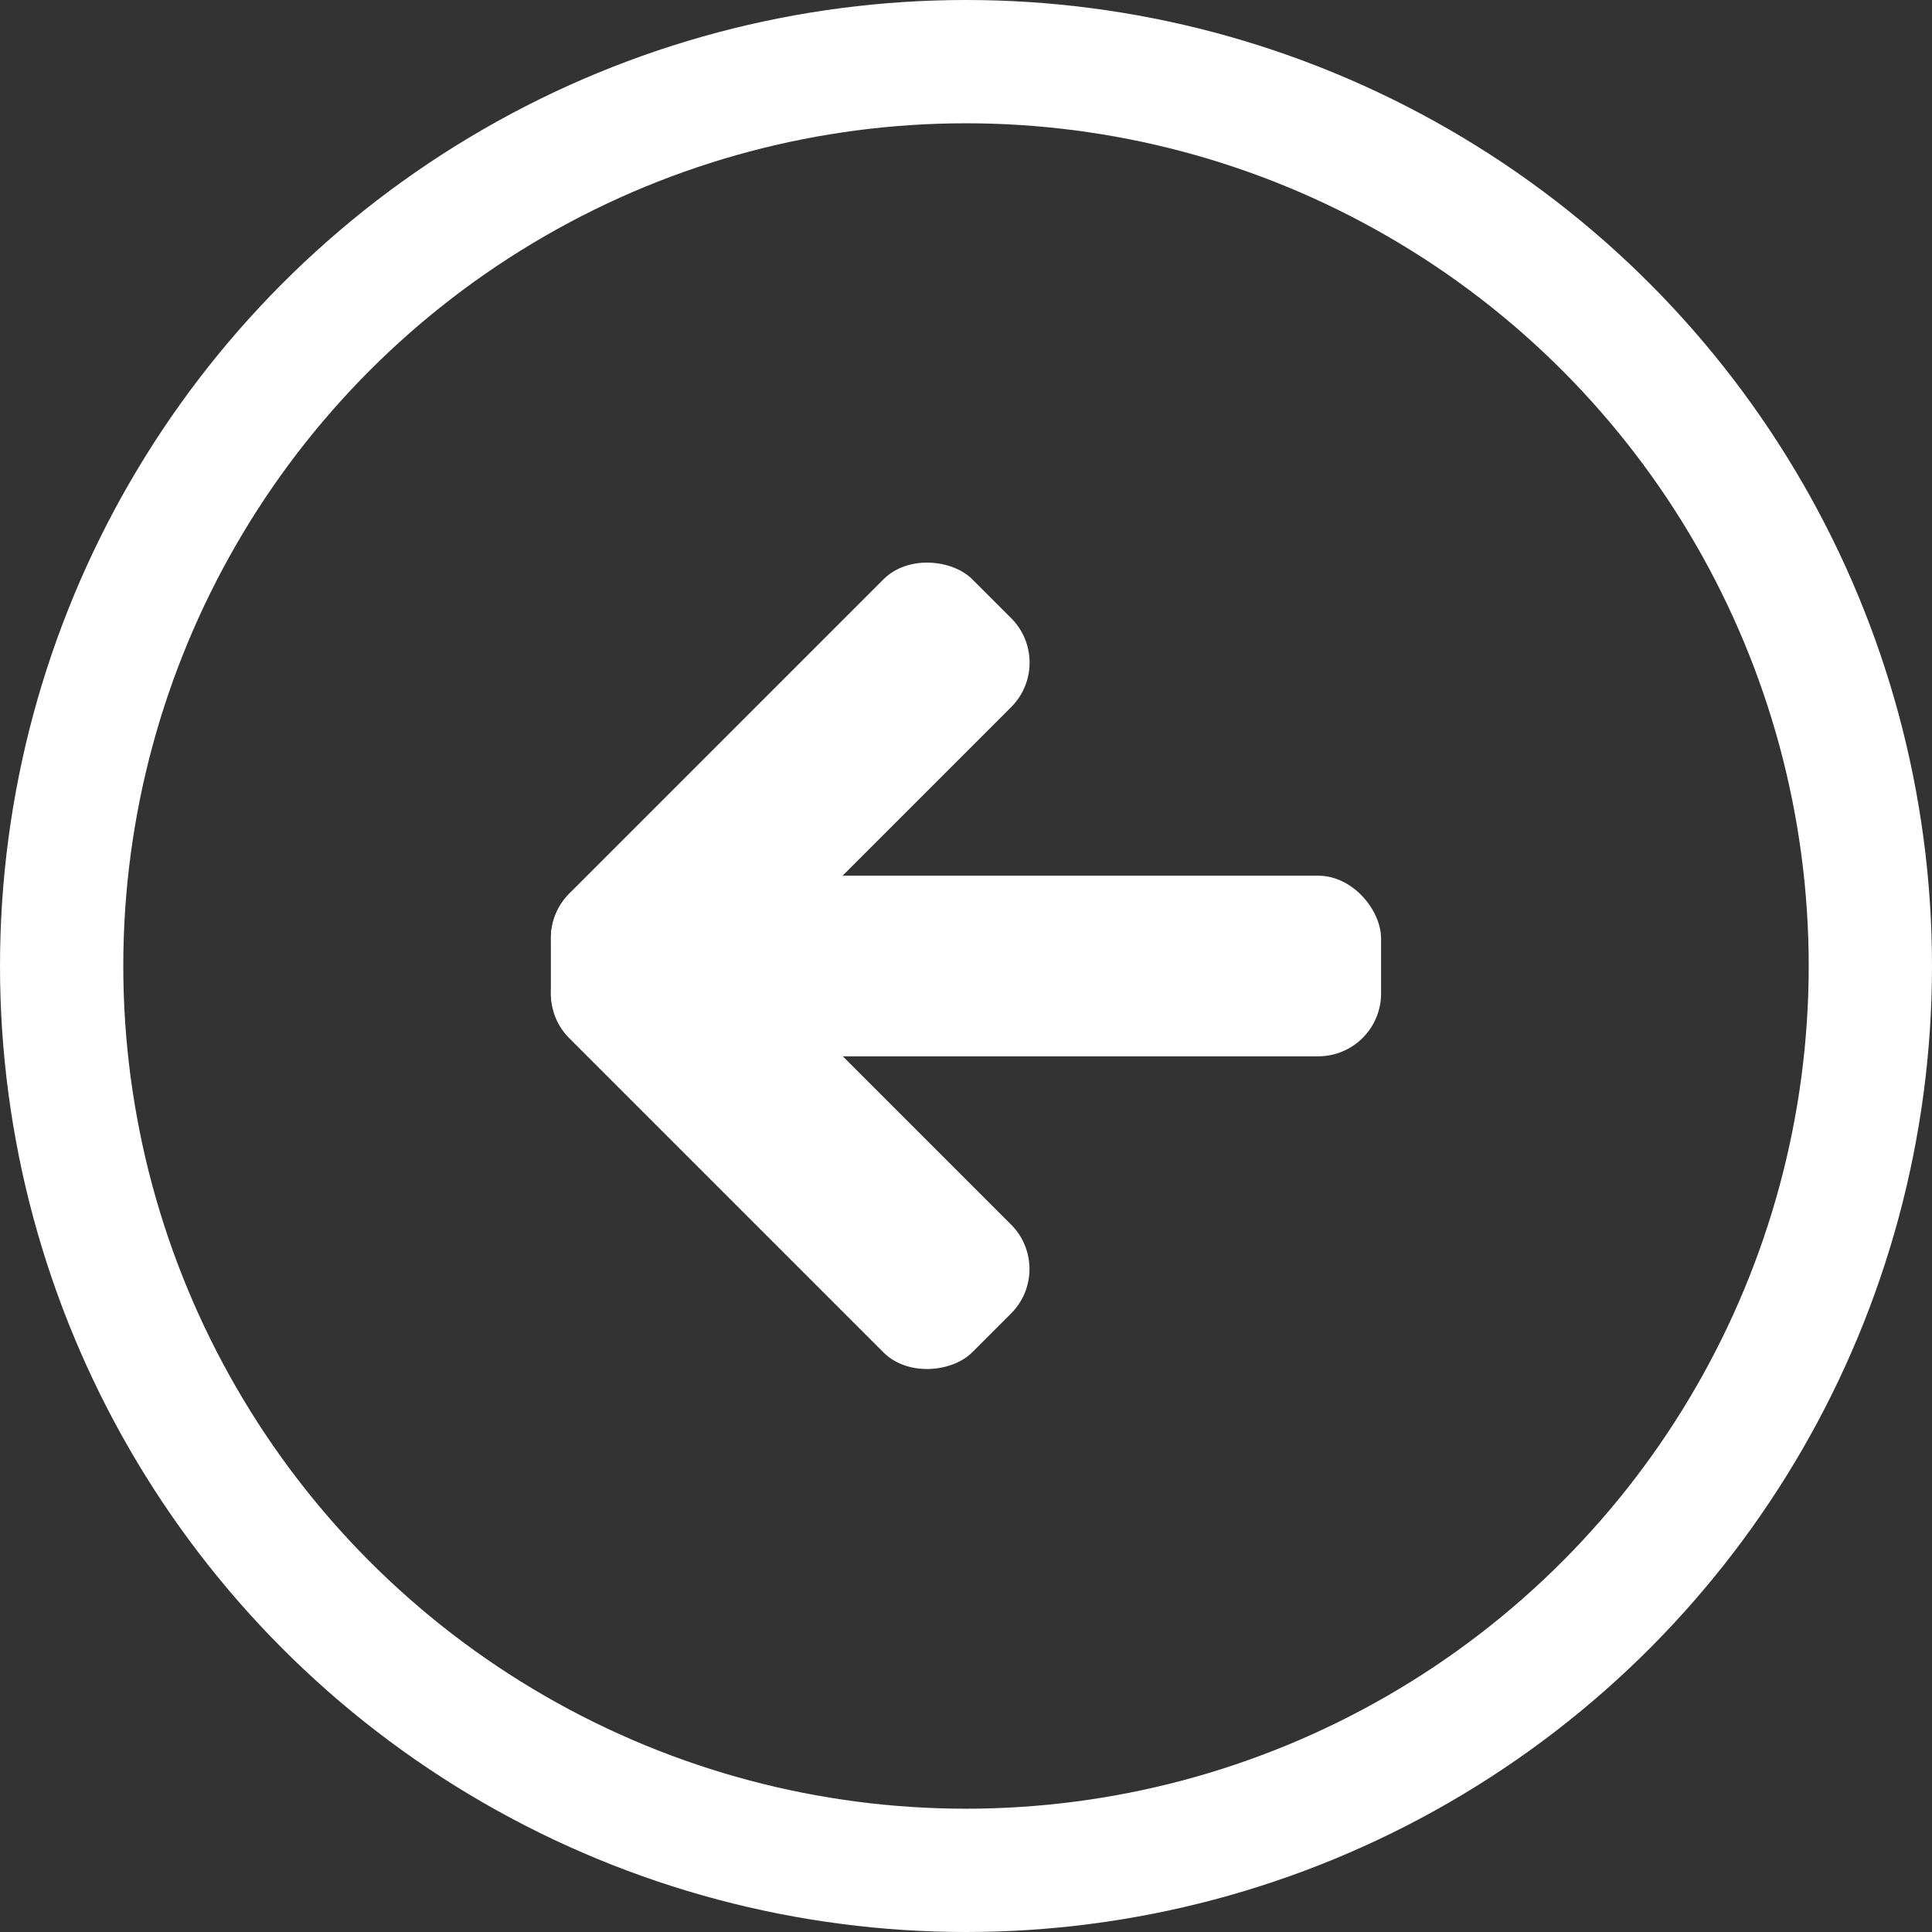 <?xml version="1.0" encoding="UTF-8" standalone="no"?>
<!-- Created with Inkscape (http://www.inkscape.org/) -->

<svg
   width="32"
   height="32"
   viewBox="0 0 32 32"
   version="1.1"
   id="svg1"
   inkscape:export-filename="seta.png"
   inkscape:export-xdpi="96"
   inkscape:export-ydpi="96"
   xmlns:inkscape="http://www.inkscape.org/namespaces/inkscape"
   xmlns:sodipodi="http://sodipodi.sourceforge.net/DTD/sodipodi-0.dtd"
   xmlns="http://www.w3.org/2000/svg"
   xmlns:svg="http://www.w3.org/2000/svg">
  <rect x="0" y="0" width="32" height="32" fill="#333333" stroke="none"/>
  <sodipodi:namedview
     id="namedview1"
     pagecolor="#6d6d6d"
     bordercolor="#999999"
     borderopacity="1"
     inkscape:showpageshadow="0"
     inkscape:pageopacity="0"
     inkscape:pagecheckerboard="0"
     inkscape:deskcolor="#d1d1d1"
     inkscape:document-units="px"
     inkscape:zoom="22.627417"
     inkscape:cx="10.496116"
     inkscape:cy="14.827145"
     inkscape:window-width="1920"
     inkscape:window-height="1057"
     inkscape:window-x="-8"
     inkscape:window-y="-8"
     inkscape:window-maximized="1"
     inkscape:current-layer="layer1" />
  <defs
     id="defs1" />
  <g
     inkscape:label="Camada 1"
     inkscape:groupmode="layer"
     id="layer1">
    <g
       id="g4"
       style="fill:#ffffff">
      <rect
         style="fill:#ffffff;stroke:none;stroke-width:1.207"
         id="rect2"
         width="13.751"
         height="2.992"
         x="9.124"
         y="14.504"
         ry="1.041" />
      <rect
         style="fill:#ffffff;stroke:none"
         id="rect3"
         width="9.44"
         height="2.992"
         x="-4.837"
         y="17.132"
         ry="1.041"
         transform="rotate(-45)" />
      <rect
         style="fill:#ffffff;stroke:none"
         id="rect4"
         width="9.44"
         height="2.992"
         x="17.789"
         y="-5.493"
         ry="1.041"
         transform="matrix(0.707,0.707,0.707,-0.707,0,0)" />
    </g>
    <circle
       style="fill:none;stroke:#ffffff;stroke-width:2.042;stroke-dasharray:none"
       id="path1"
       r="14.979"
       cy="16"
       cx="16"
       inkscape:export-filename="seta-vetor.svg"
       inkscape:export-xdpi="96"
       inkscape:export-ydpi="96" />
  </g>
</svg>
